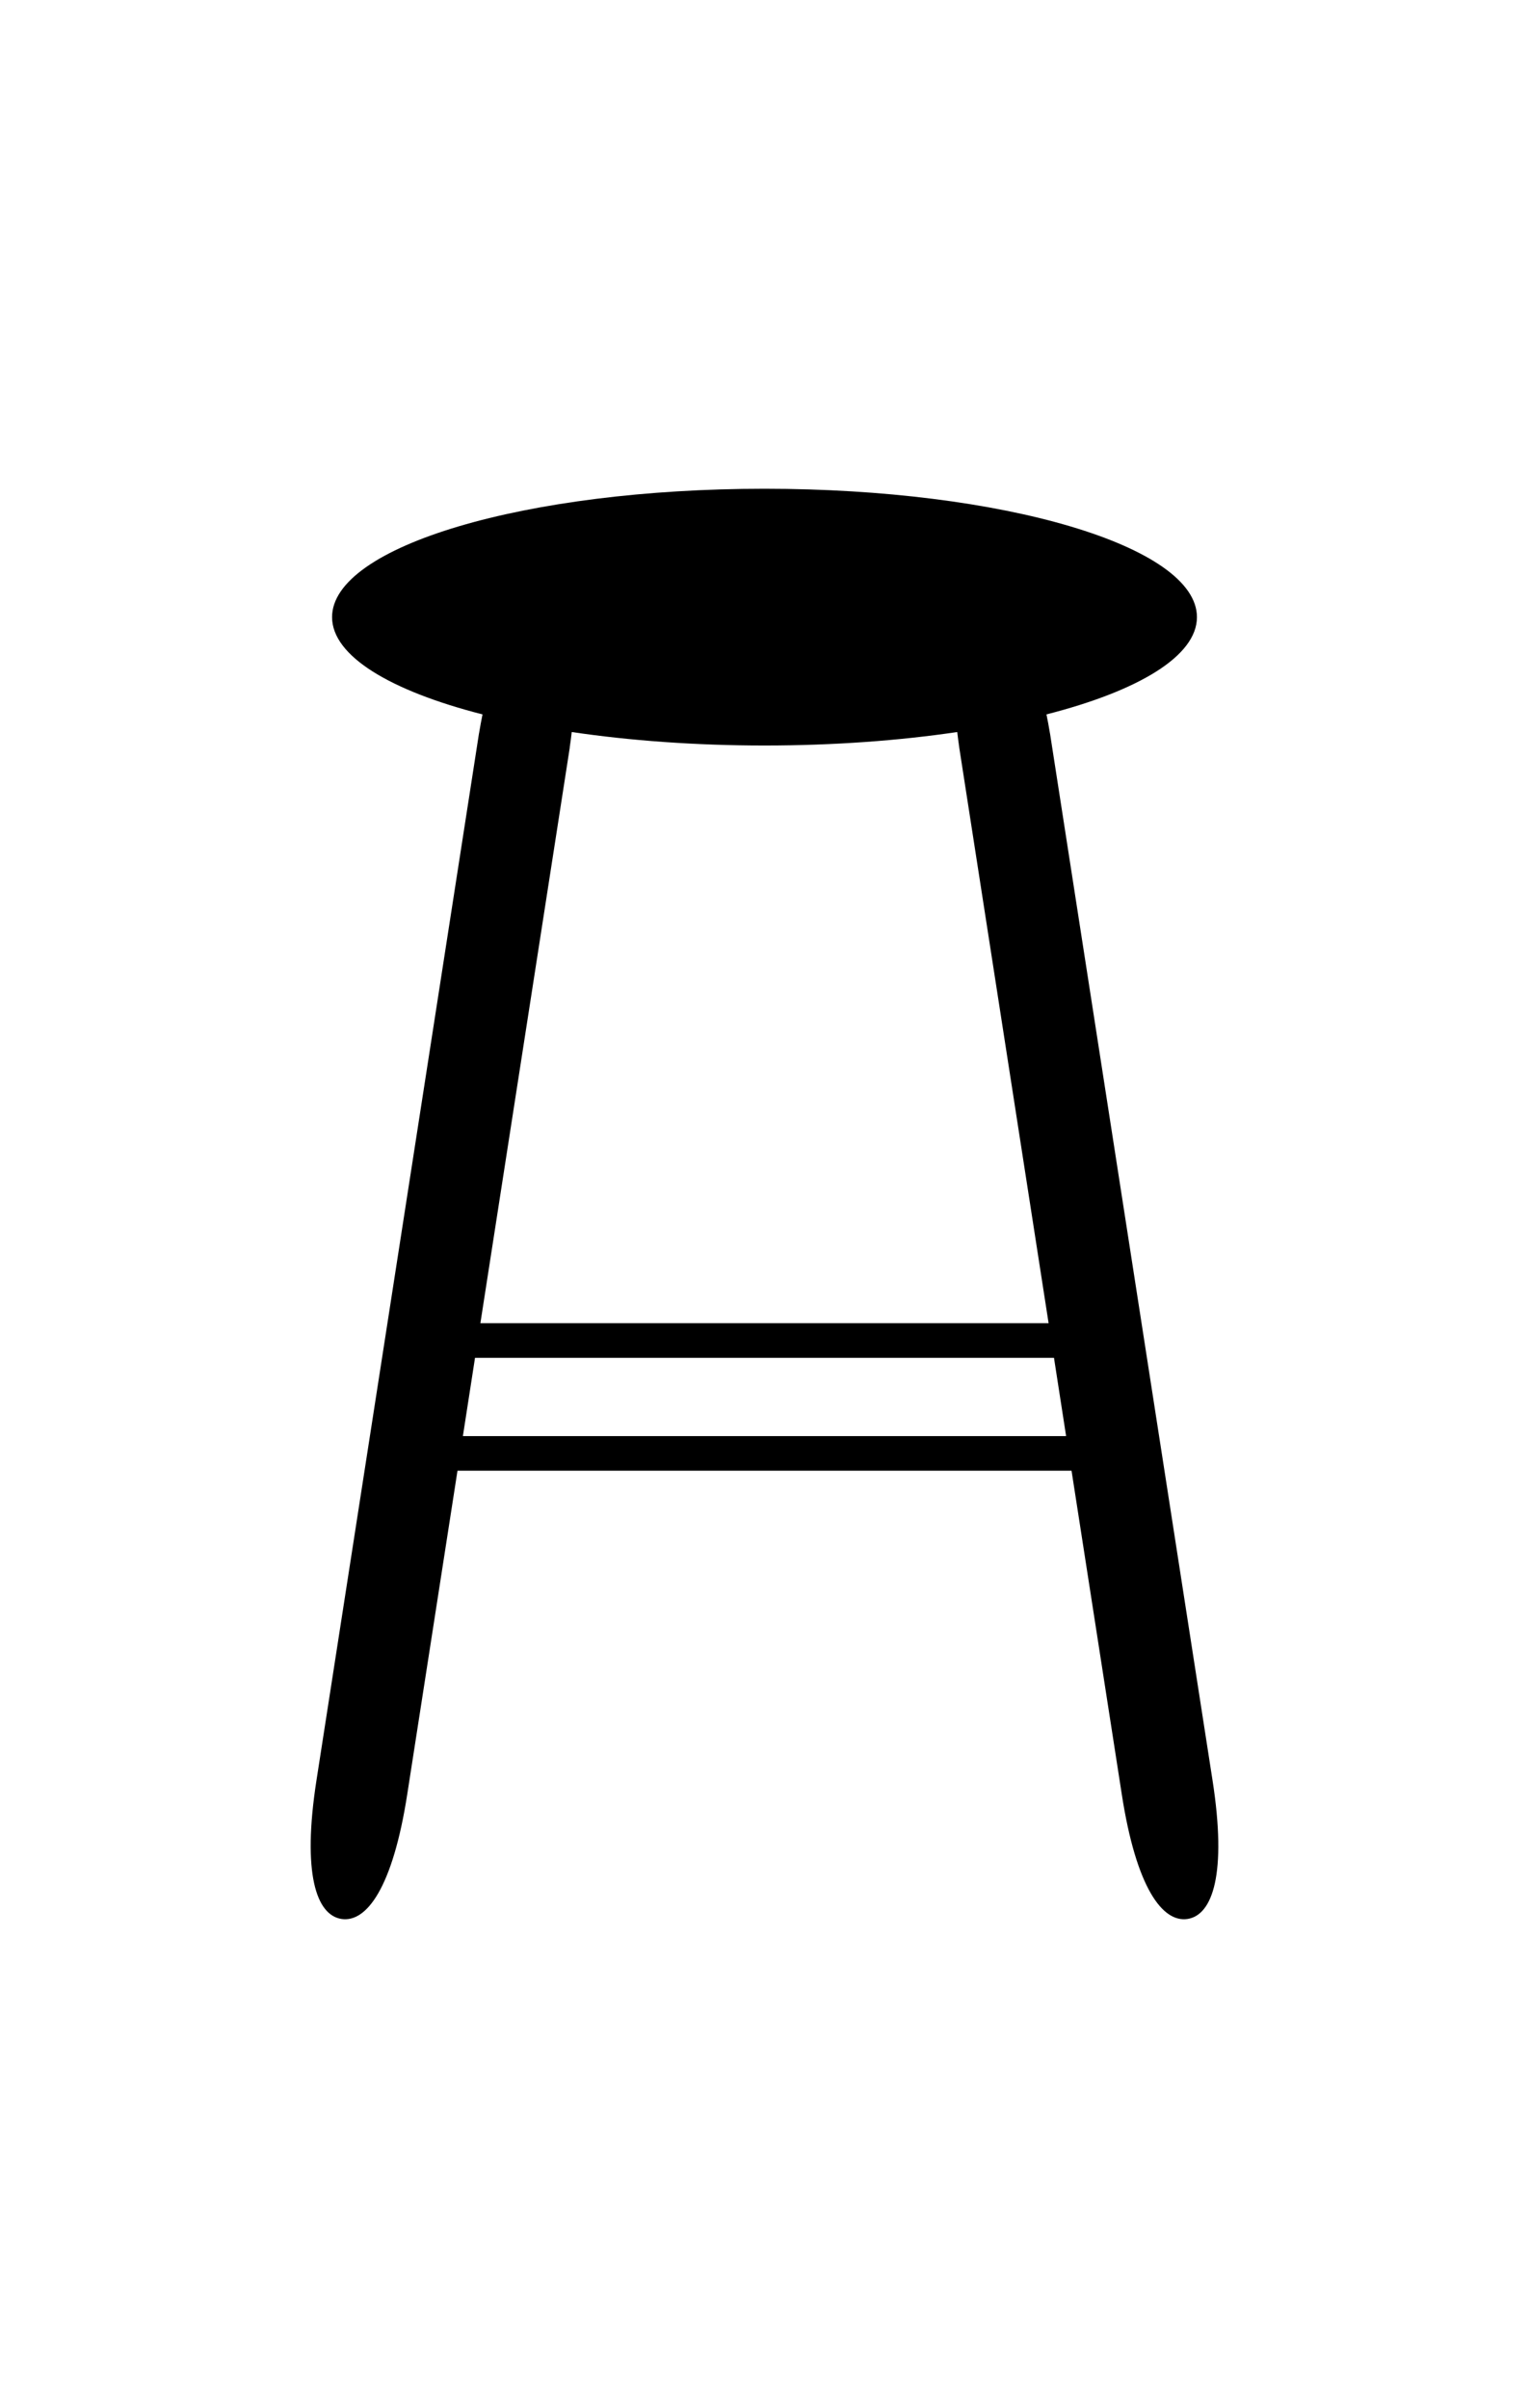 <?xml version="1.0" ?>
<svg xmlns="http://www.w3.org/2000/svg" xmlns:ev="http://www.w3.org/2001/xml-events" xmlns:xlink="http://www.w3.org/1999/xlink" baseProfile="full" enable-background="new 0 0 100 100" height="600px" version="1.1" viewBox="0 0 100 100" width="381px" x="0px" xml:space="preserve" y="0px">
	<defs/>
	<path d="M 79.301,87.683 L 68.672,19.221 L 68.67,19.221 C 68.599,18.784 68.522,18.377 68.441,17.981 C 74.464,16.441 78.283,14.166 78.283,11.619 C 78.283,6.983 65.622,3.224 50.0,3.224 C 34.381,3.224 21.718,6.982 21.718,11.619 C 21.718,14.166 25.536,16.441 31.557,17.981 C 31.479,18.377 31.401,18.784 31.329,19.221 L 31.327,19.221 L 20.699,87.683 C 19.748,93.799 20.691,96.5 22.33,96.757 C 23.971,97.011 25.685,94.721 26.634,88.606 L 29.921,67.442 L 70.081,67.442 L 73.367,88.606 C 74.313,94.721 76.032,97.011 77.672,96.757 C 79.308,96.5 80.252,93.799 79.301,87.683 M 37.26,20.144 C 37.312,19.795 37.357,19.459 37.393,19.134 C 41.19,19.696 45.469,20.015 49.999,20.015 C 54.53,20.015 58.808,19.696 62.605,19.134 C 62.642,19.459 62.688,19.795 62.738,20.144 L 62.736,20.144 L 68.581,57.796 L 31.418,57.796 L 37.265,20.144 L 37.26,20.144 M 30.274,65.179 L 31.067,60.061 L 68.933,60.061 L 69.726,65.179 L 30.274,65.179"/>
</svg>
